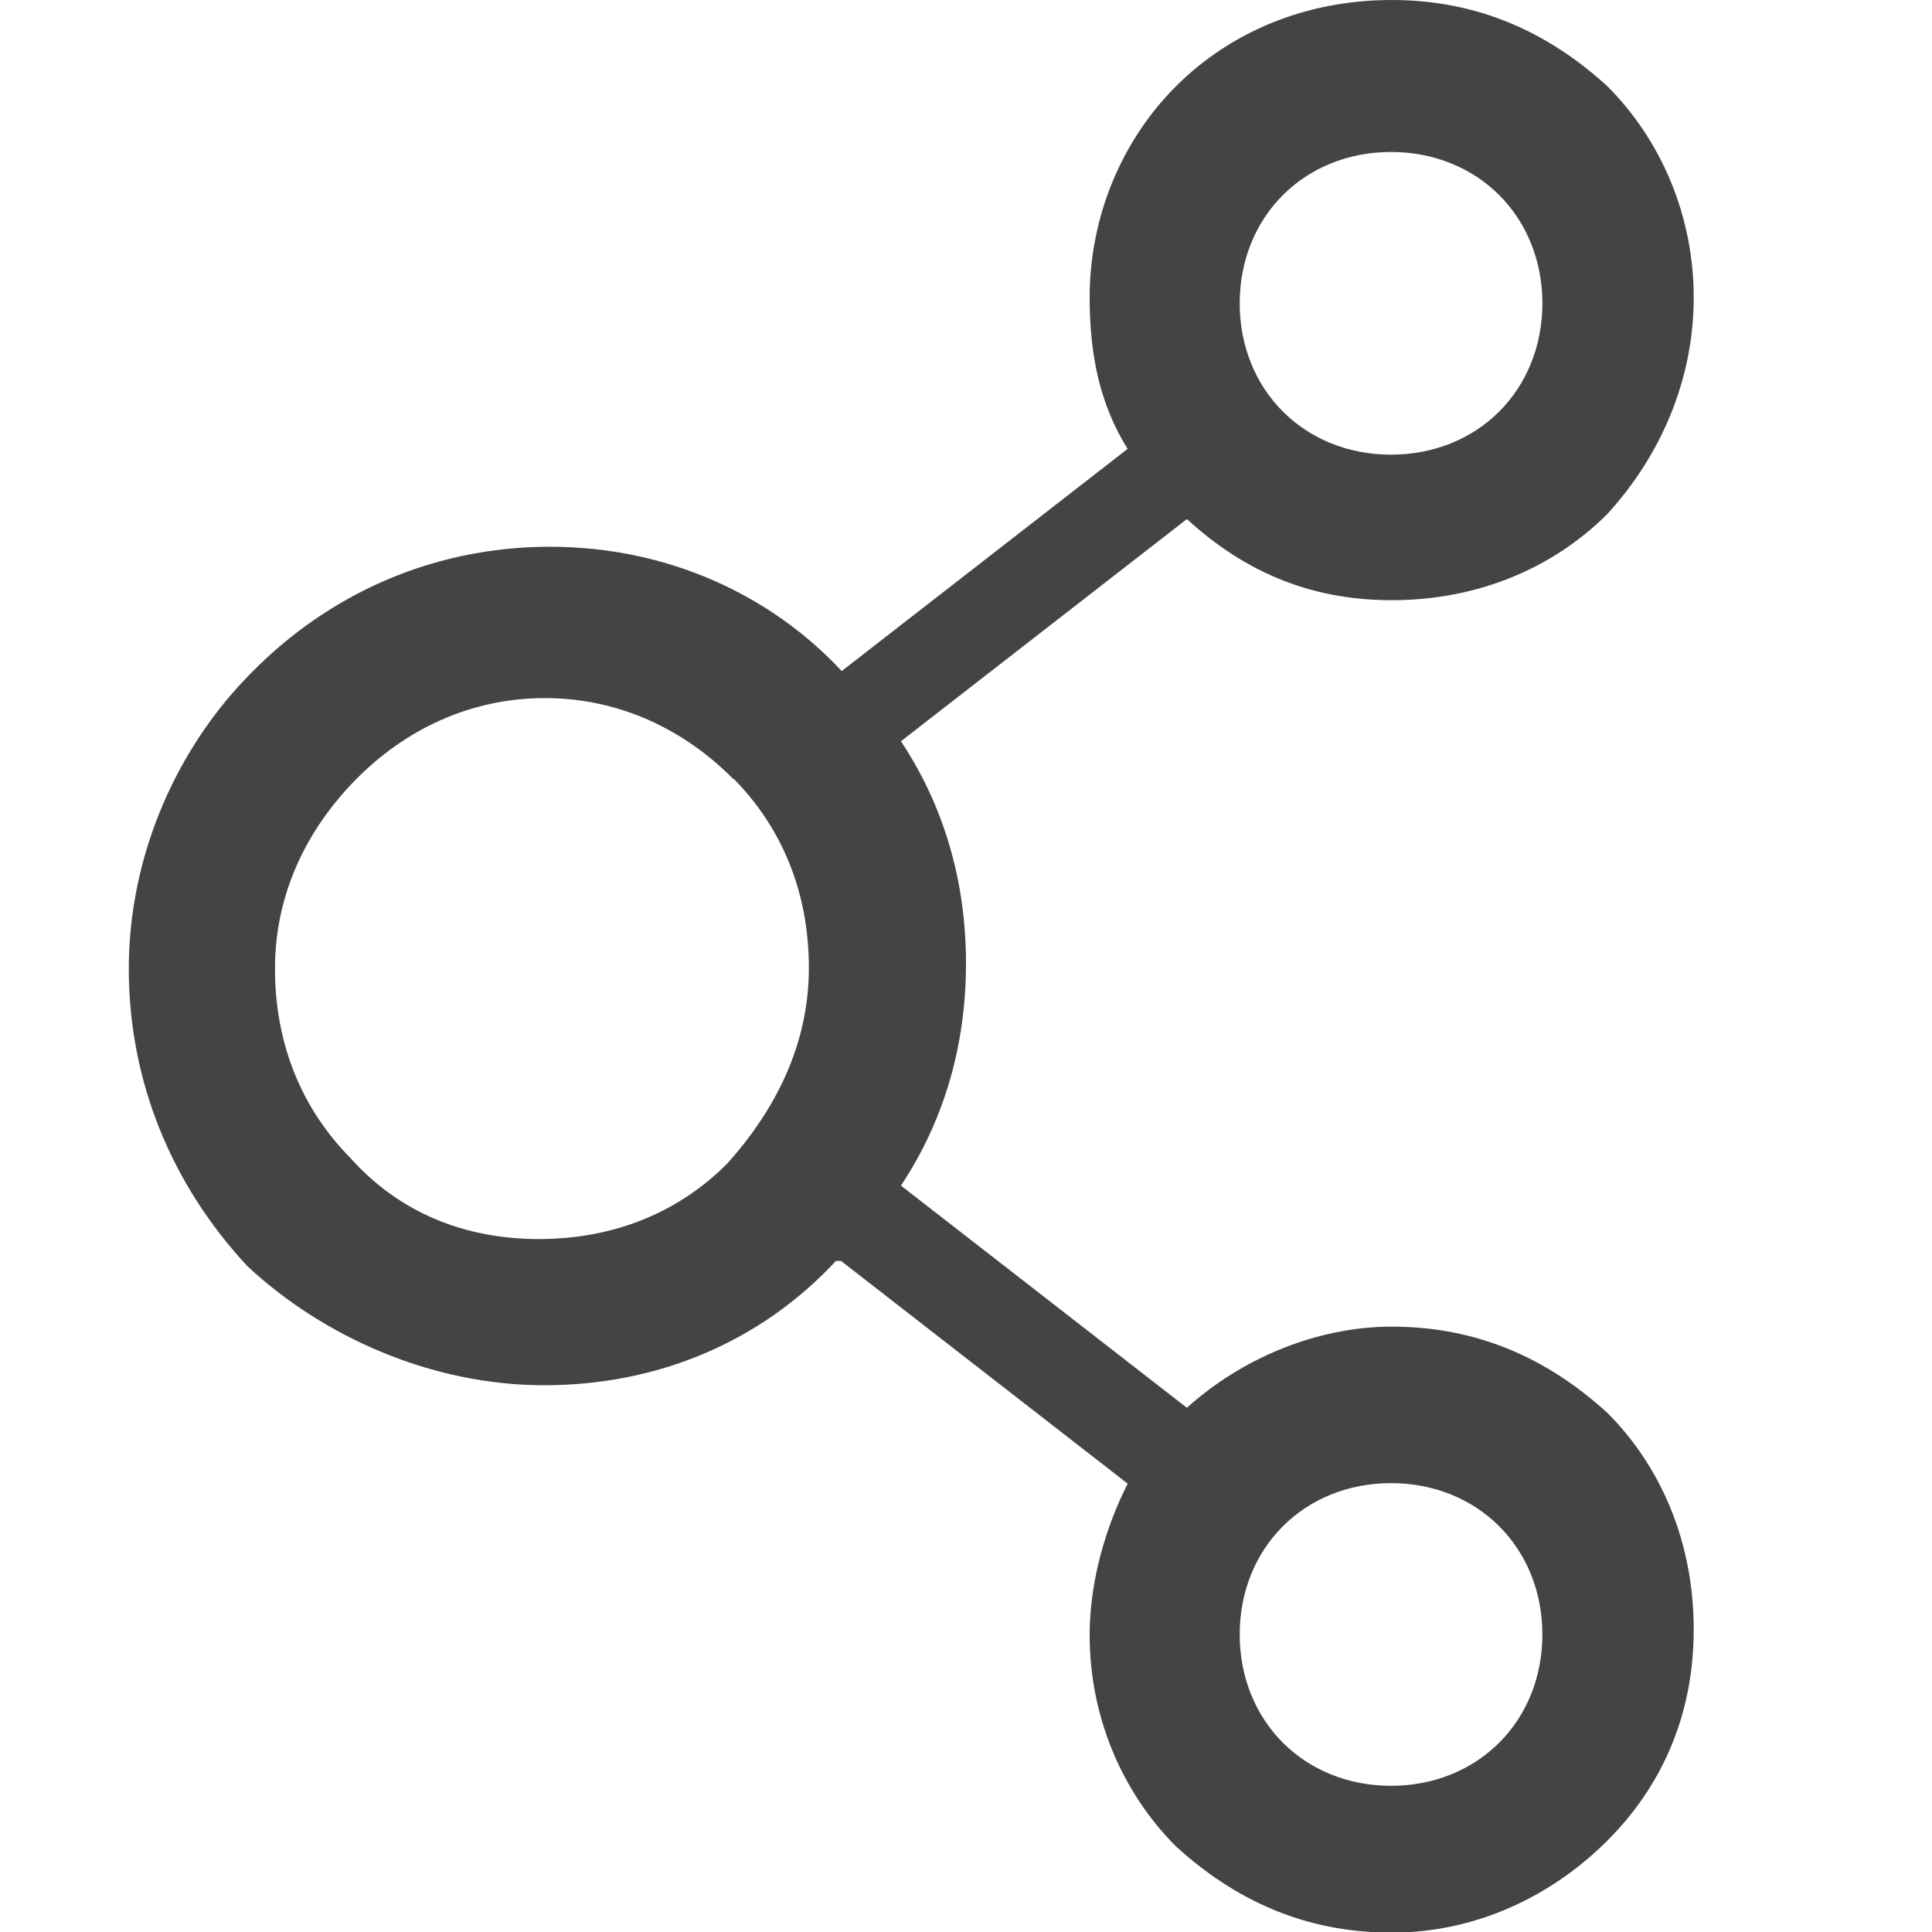 <?xml version="1.0" encoding="UTF-8"?><svg id="_圖層_1" xmlns="http://www.w3.org/2000/svg" xmlns:xlink="http://www.w3.org/1999/xlink" viewBox="0 0 30 30"><defs><style>.cls-1{fill:none;}.cls-2{fill:#444;}.cls-3{clip-path:url(#clippath);}</style><clipPath id="clippath"><rect class="cls-1" width="30" height="30"/></clipPath></defs><g class="cls-3"><path class="cls-2" d="M17.5,23.03l-4.44-3.45h-.08c-1.17,1.26-2.77,1.93-4.53,1.93s-3.44-.76-4.61-1.85c-1.17-1.26-1.84-2.86-1.84-4.62s.75-3.45,1.93-4.62c1.17-1.18,2.77-1.93,4.61-1.93s3.44.76,4.53,1.93l4.44-3.45c-.42-.67-.59-1.43-.59-2.35,0-1.26.5-2.44,1.34-3.28.84-.84,2.01-1.34,3.35-1.34s2.43.5,3.35,1.34c.84.84,1.34,2.02,1.34,3.28s-.5,2.44-1.34,3.36c-.84.84-2.01,1.34-3.35,1.34s-2.35-.5-3.18-1.26l-4.44,3.45c.67,1.01,1.01,2.18,1.01,3.45s-.34,2.44-1.01,3.45l4.44,3.45c.84-.76,2.01-1.26,3.18-1.26,1.34,0,2.43.5,3.35,1.34.84.84,1.34,2.02,1.34,3.36s-.5,2.44-1.34,3.28c-.84.84-2.01,1.43-3.35,1.43s-2.43-.5-3.35-1.34c-.84-.84-1.34-2.02-1.34-3.28,0-.84.25-1.68.59-2.35ZM23.28,23.7c-.42-.42-1.01-.67-1.68-.67s-1.26.25-1.68.67c-.42.42-.67,1.01-.67,1.68s.25,1.26.67,1.68c.42.42,1.01.67,1.68.67s1.26-.25,1.68-.67c.42-.42.67-1.01.67-1.68s-.25-1.26-.67-1.68ZM11.39,12.1c-.75-.76-1.76-1.26-2.93-1.26s-2.18.5-2.93,1.26c-.75.76-1.26,1.76-1.26,2.94s.42,2.18,1.17,2.94c.75.84,1.76,1.26,2.93,1.26s2.18-.42,2.93-1.18c.75-.84,1.26-1.85,1.26-3.03s-.42-2.18-1.17-2.94ZM23.28,3.03c-.42-.42-1.01-.67-1.68-.67s-1.26.25-1.68.67c-.42.42-.67,1.01-.67,1.68s.25,1.26.67,1.68c.42.42,1.01.67,1.68.67s1.26-.25,1.68-.67c.42-.42.67-1.01.67-1.68s-.25-1.26-.67-1.68Z"/></g></svg>